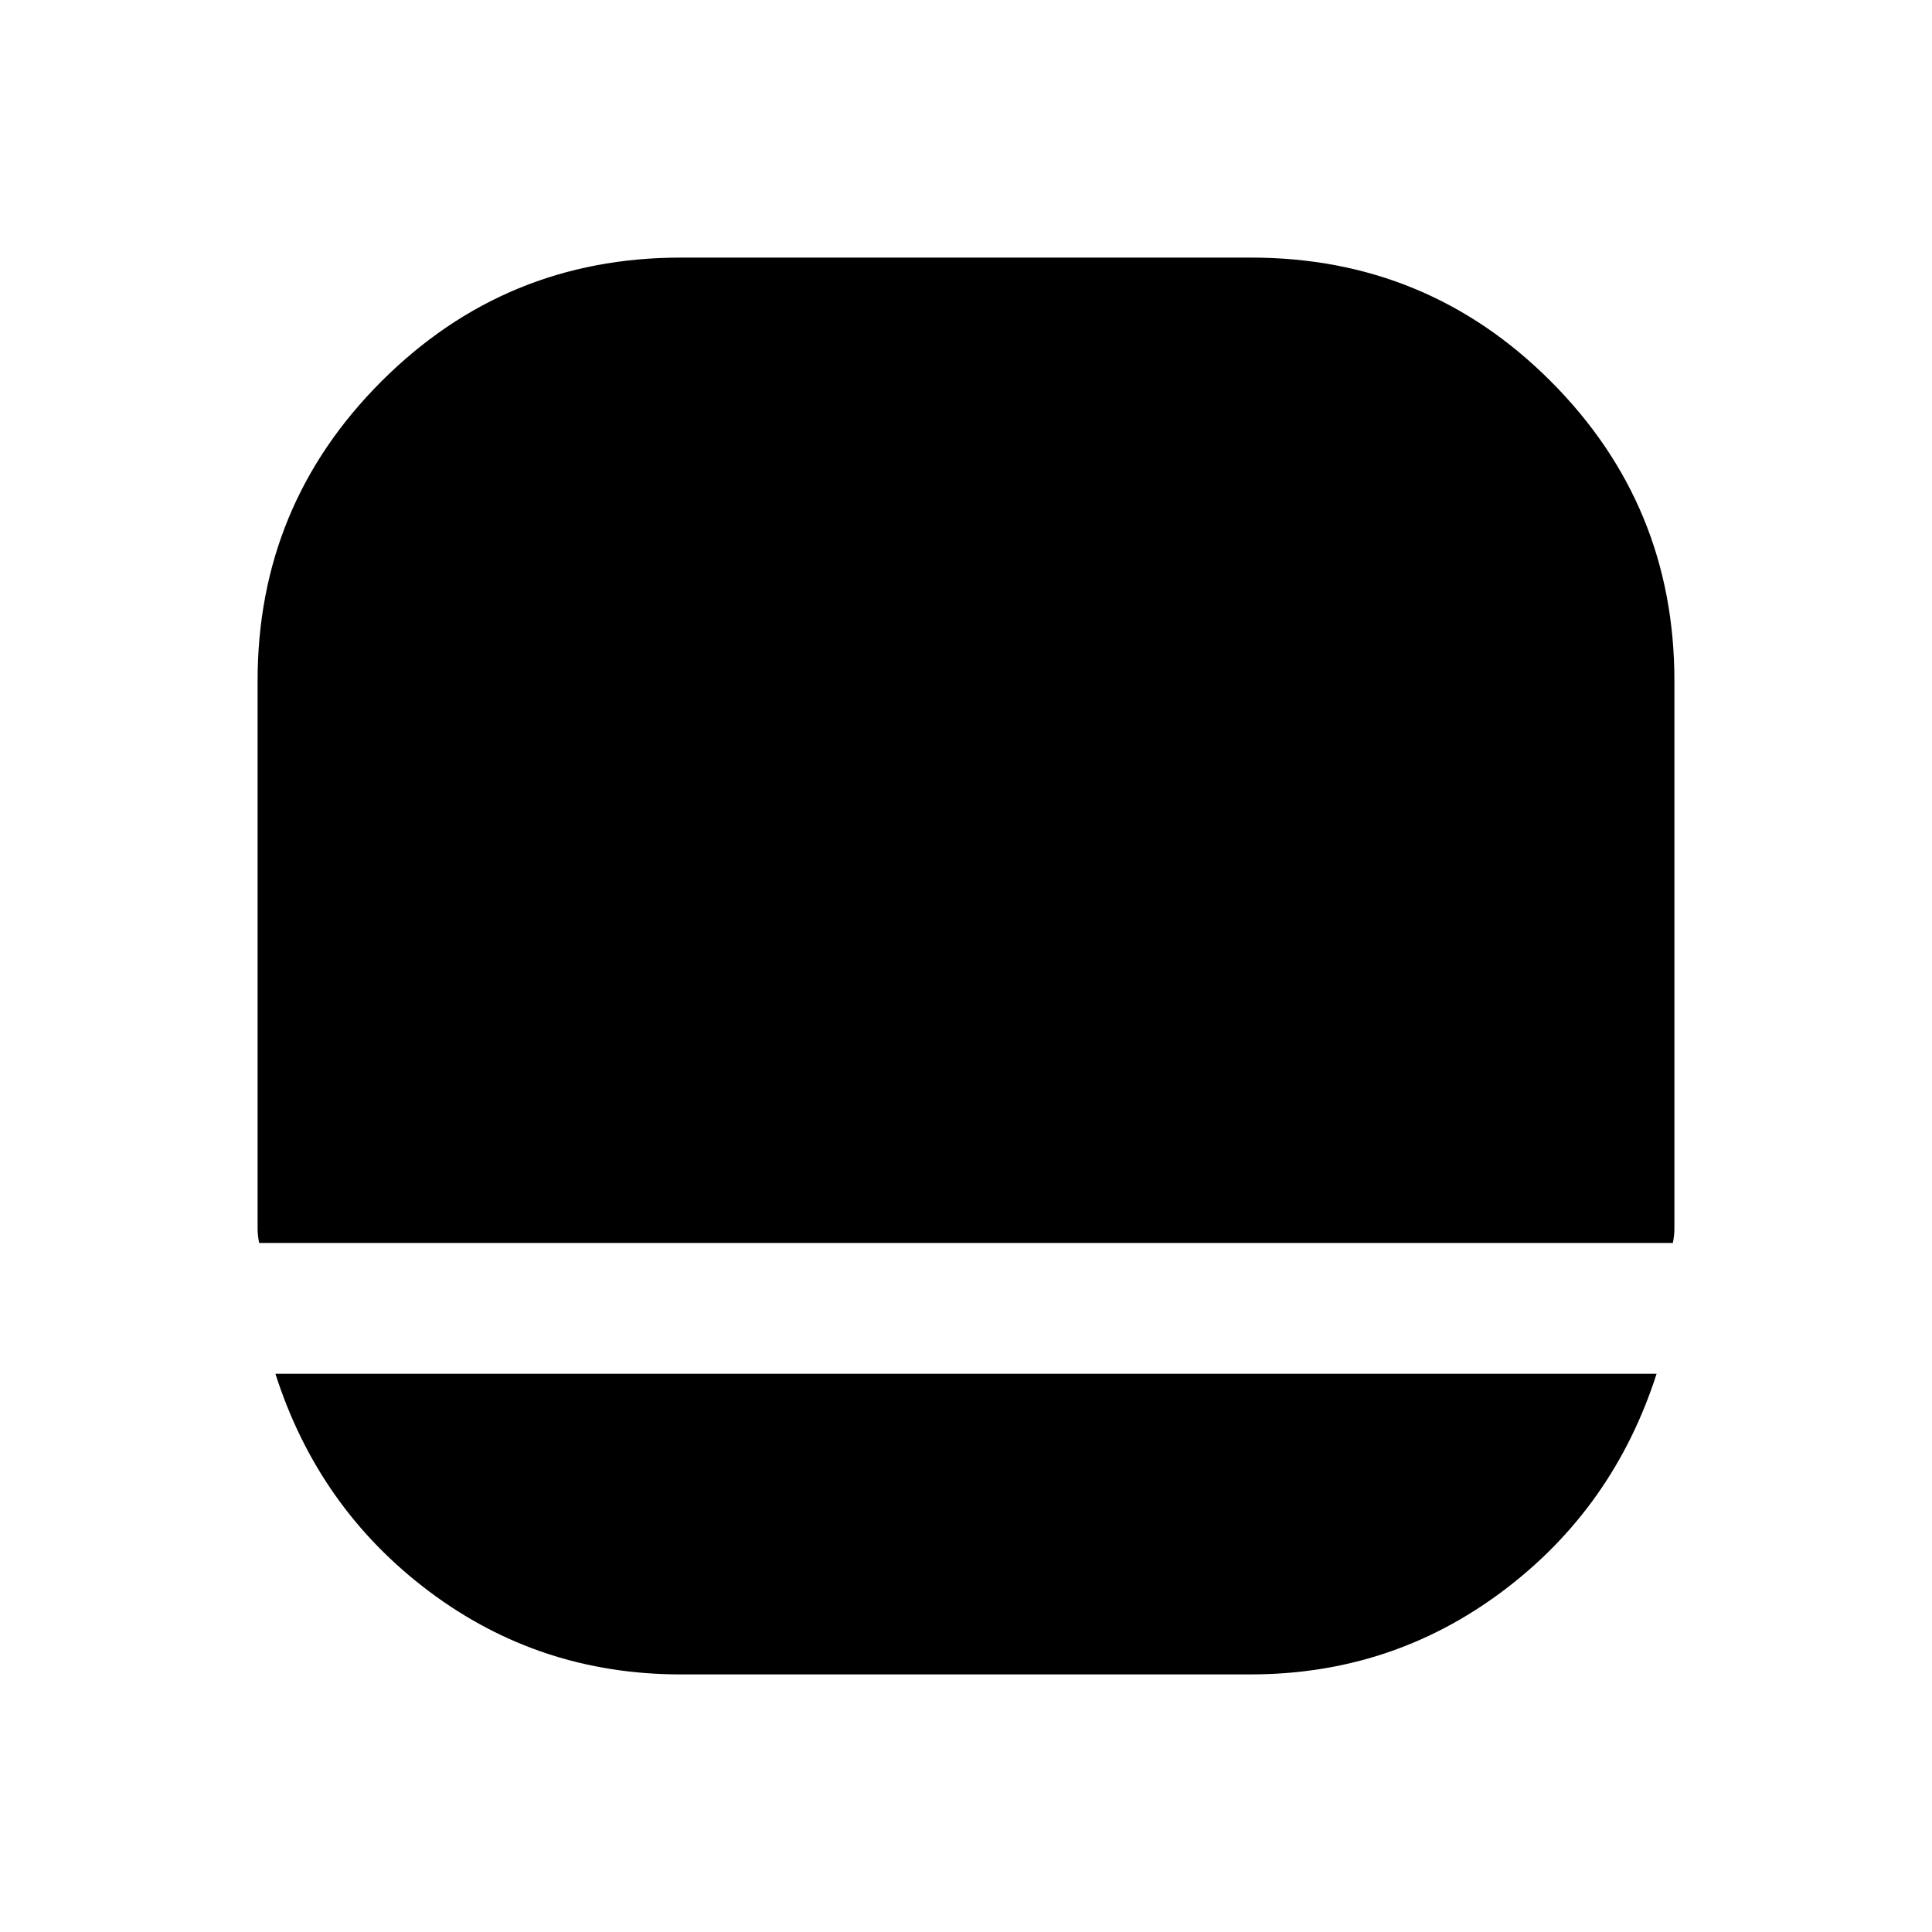 <svg xmlns="http://www.w3.org/2000/svg" height="24" viewBox="0 -960 960 960" width="24"><path d="M338.18-128q-70.1 0-125.05-41.31-54.94-41.31-76.28-108.07h686.3q-21.42 66.76-76.55 108.07Q691.48-128 621.38-128h-283.2ZM128.77-342.38q-.77-3.85-.77-6.93V-621.77q0-87.21 61.51-148.72Q251.02-832 338.23-832h283.42q87.58 0 148.97 61.51Q832-708.98 832-621.77V-349.31q0 3.08-.77 6.93H128.77Z"/></svg>
